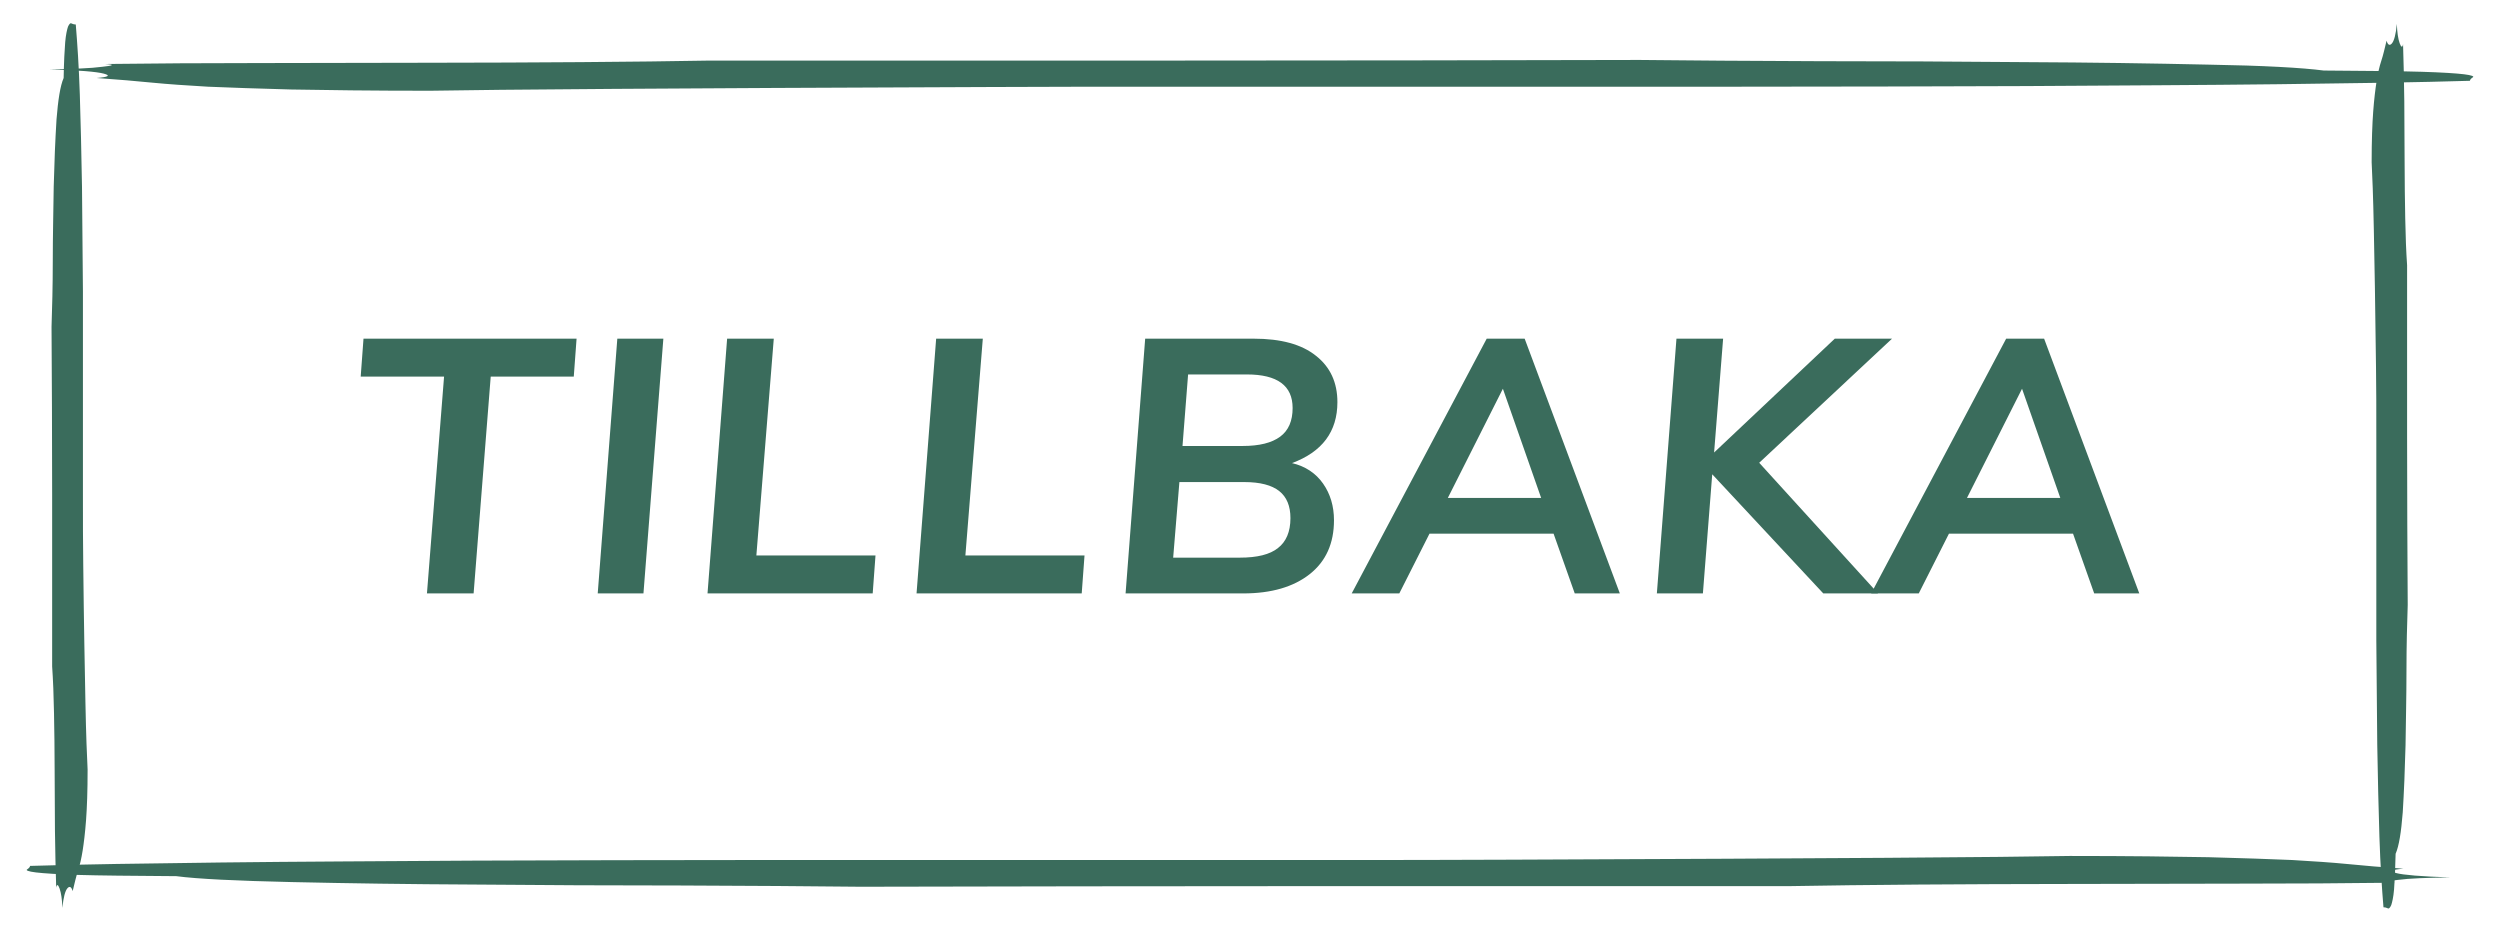<?xml version="1.0" encoding="utf-8"?>
<!-- Generator: Adobe Illustrator 16.0.0, SVG Export Plug-In . SVG Version: 6.00 Build 0)  -->
<!DOCTYPE svg PUBLIC "-//W3C//DTD SVG 1.1//EN" "http://www.w3.org/Graphics/SVG/1.1/DTD/svg11.dtd">
<svg version="1.1" id="Layer_1" xmlns="http://www.w3.org/2000/svg" xmlns:xlink="http://www.w3.org/1999/xlink" x="0px" y="0px"
	 width="443px" height="164px" viewBox="76.14 338.445 443 164" enable-background="new 76.14 338.445 443 164"
	 xml:space="preserve">
<g>
	<g>
		<path fill="#3A6C5C" d="M107.371,493.701c-7.938-0.055-13.725-0.109-17.362-0.22c-3.639-0.11-6.118-0.276-7.496-0.441
			c-1.379-0.165-1.875-0.386-1.544-0.551c0.331-0.221,0.496-0.441,0.496-0.606c8.984-0.275,20.284-0.441,33.898-0.606
			c13.669-0.165,28.551-0.221,44.811-0.331c16.261-0.055,33.127-0.11,50.765-0.11c17.583,0,34.67,0,51.26,0
			c16.591,0,31.914,0,46.079,0c14.166,0,25.906,0,35.221-0.055c28.662-0.11,50.93-0.221,66.804-0.331
			c15.874-0.109,26.732-0.22,32.63-0.33c10.363,0,18.575,0.11,24.583,0.221c6.009,0.165,10.969,0.33,14.772,0.496
			c3.803,0.22,7.055,0.44,9.866,0.716c2.756,0.275,6.008,0.552,9.866,0.827c-2.095,0.165-2.536,0.44-1.268,0.771
			c1.212,0.331,4.409,0.606,9.59,0.771c-4.134,0.056-7.275,0.166-9.314,0.441c-2.095,0.221-2.26,0.386-0.496,0.496
			c-8.654,0.11-17.858,0.165-27.725,0.165s-19.567,0.056-29.269,0.056c-9.646,0-18.795,0.055-27.448,0.109
			c-8.599,0.056-16.205,0.166-22.765,0.276c-26.566,0-54.347,0-83.394,0c-28.992,0-56.111,0.055-81.3,0.11
			c-8.984-0.11-19.567-0.166-31.858-0.221c-12.236,0-24.363-0.056-36.269-0.166c-11.905-0.055-22.764-0.22-32.63-0.44
			S111.174,494.197,107.371,493.701z"/>
	</g>
	<g>
		<path fill="#3A6C5C" d="M87.418,352.268c0.055-2.921,0.165-5.016,0.275-6.339s0.331-2.26,0.496-2.756
			c0.221-0.496,0.44-0.717,0.661-0.551c0.221,0.11,0.496,0.166,0.717,0.166c0.275,3.307,0.551,7.386,0.717,12.401
			c0.165,4.961,0.275,10.417,0.386,16.37c0.055,5.953,0.11,12.126,0.165,18.52c0,6.449,0,12.677,0,18.741c0,6.062,0,11.685,0,16.811
			c0,5.182,0,9.48,0.056,12.843c0.109,10.473,0.275,18.63,0.386,24.418c0.11,5.787,0.275,9.756,0.386,11.905
			c0,3.803-0.11,6.779-0.275,8.984c-0.166,2.205-0.387,4.023-0.606,5.401c-0.221,1.378-0.496,2.591-0.827,3.583
			s-0.606,2.204-0.937,3.583c-0.221-0.772-0.552-0.938-0.938-0.496c-0.386,0.44-0.717,1.598-0.882,3.472
			c-0.055-1.488-0.221-2.646-0.496-3.417s-0.496-0.827-0.606-0.165c-0.11-3.143-0.165-6.504-0.221-10.143
			c0-3.582-0.055-7.165-0.055-10.692s-0.055-6.89-0.11-10.032c-0.055-3.142-0.165-5.952-0.331-8.322c0-9.701,0-19.843,0-30.48
			c0-10.583-0.055-20.505-0.109-29.709c0.109-3.252,0.22-7.166,0.22-11.63c0-4.464,0.11-8.874,0.166-13.228
			c0.11-4.354,0.275-8.323,0.496-11.906C86.426,356.181,86.812,353.646,87.418,352.268z"/>
	</g>
	<g>
		<path fill="#3A6C5C" d="M500.642,489.733c-0.056,2.921-0.166,5.016-0.276,6.338c-0.109,1.323-0.33,2.26-0.496,2.756
			c-0.22,0.496-0.44,0.717-0.661,0.552c-0.221-0.11-0.496-0.165-0.717-0.165c-0.275-3.308-0.551-7.387-0.716-12.402
			c-0.166-4.961-0.276-10.417-0.386-16.37c-0.056-5.953-0.11-12.126-0.166-18.52c0-6.449,0-12.678,0-18.74
			c0-6.063,0-11.686,0-16.812c0-5.181,0-9.48-0.055-12.843c-0.11-10.472-0.275-18.63-0.386-24.417
			c-0.11-5.788-0.275-9.756-0.386-11.906c0-3.803,0.11-6.78,0.275-8.984s0.386-4.024,0.606-5.402c0.22-1.378,0.496-2.59,0.826-3.583
			c0.331-0.992,0.606-2.205,0.938-3.583c0.221,0.771,0.551,0.937,0.937,0.496s0.717-1.599,0.882-3.473
			c0.056,1.488,0.221,2.646,0.496,3.417c0.276,0.771,0.496,0.827,0.606,0.165c0.11,3.142,0.165,6.504,0.221,10.142
			c0,3.583,0.055,7.166,0.055,10.693c0,3.528,0.056,6.89,0.11,10.032c0.056,3.142,0.166,5.953,0.331,8.323
			c0,9.701,0,19.842,0,30.481c0,10.582,0.055,20.504,0.11,29.709c-0.11,3.252-0.221,7.165-0.221,11.63
			c0,4.464-0.11,8.874-0.165,13.229c-0.11,4.354-0.276,8.322-0.496,11.905C501.634,485.875,501.248,488.355,500.642,489.733z"/>
	</g>
	<g>
		<path fill="#3A6C5C" d="M487.909,350.944c7.937,0.055,13.725,0.11,17.362,0.221s6.118,0.275,7.496,0.441s1.874,0.386,1.543,0.551
			c-0.331,0.22-0.496,0.441-0.496,0.606c-8.984,0.275-20.283,0.44-33.897,0.606c-13.67,0.166-28.552,0.221-44.812,0.331
			c-16.26,0.055-33.126,0.11-50.765,0.11c-17.583,0-34.669,0-51.26,0s-31.914,0-46.079,0s-25.905,0-35.221,0.055
			c-28.662,0.11-50.93,0.221-66.804,0.331c-15.874,0.11-26.732,0.221-32.63,0.331c-10.362,0-18.575-0.11-24.583-0.221
			c-6.008-0.165-10.969-0.331-14.771-0.496c-3.804-0.22-7.056-0.441-9.866-0.716c-2.756-0.276-6.009-0.551-9.866-0.827
			c2.094-0.166,2.535-0.441,1.268-0.772c-1.213-0.331-4.41-0.606-9.591-0.771c4.134-0.055,7.275-0.166,9.315-0.441
			c2.094-0.221,2.26-0.386,0.496-0.496c8.653-0.11,17.858-0.166,27.725-0.166s19.566-0.055,29.268-0.055
			c9.646,0,18.795-0.055,27.449-0.11c8.599-0.055,16.204-0.166,22.764-0.276c26.567,0,54.347,0,83.395,0
			c28.992,0,56.11-0.055,81.3-0.11c8.984,0.11,19.566,0.166,31.858,0.221c12.236,0,24.362,0.055,36.268,0.166
			c11.905,0.055,22.764,0.22,32.63,0.441C477.272,350.062,484.106,350.448,487.909,350.944z"/>
	</g>
</g>
<g>
	<path fill="#3A6C5C" d="M151.796,443.599l3.032-38.417h-14.772l0.496-6.725h37.757l-0.496,6.725h-14.717l-3.031,38.417H151.796z"/>
	<path fill="#3A6C5C" d="M182.057,443.599l3.472-45.142h8.158l-3.527,45.142H182.057z"/>
	<path fill="#3A6C5C" d="M201.513,443.599l3.473-45.142h8.268l-3.086,38.417h21.11l-0.496,6.725H201.513z"/>
	<path fill="#3A6C5C" d="M238.553,443.599l3.473-45.142h8.268l-3.087,38.417h21.11l-0.496,6.725H238.553z"/>
	<path fill="#3A6C5C" d="M310.593,424.142c1.268,1.819,1.929,3.969,1.929,6.504c0,4.079-1.433,7.276-4.299,9.536
		s-6.779,3.417-11.795,3.417h-20.835l3.472-45.142h19.237c4.795,0,8.487,0.992,11.023,3.031c2.535,1.984,3.803,4.74,3.803,8.213
		c0,5.236-2.701,8.818-8.047,10.803C307.451,421.056,309.325,422.323,310.593,424.142z M302.601,435.552
		c1.433-1.103,2.205-2.866,2.205-5.292c0-2.149-0.662-3.748-1.984-4.795c-1.323-1.047-3.362-1.599-6.229-1.599h-11.465
		l-1.103,13.394h11.796C298.907,437.26,301.167,436.709,302.601,435.552z M286.671,404.795l-0.992,12.678h10.639
		c2.976,0,5.181-0.551,6.669-1.653s2.205-2.812,2.205-5.071c0-3.969-2.701-5.953-8.103-5.953H286.671z"/>
	<path fill="#3A6C5C" d="M355.184,443.599l-3.748-10.583h-21.992l-5.347,10.583h-8.434l23.922-45.142h6.725l16.866,45.142H355.184z
		 M332.696,426.678h16.535l-6.779-19.347L332.696,426.678z"/>
	<path fill="#3A6C5C" d="M411.405,398.457l-23.535,21.992l21.055,23.149h-9.701l-19.677-21.11l-1.653,21.11h-8.158l3.473-45.142
		h8.268l-1.598,20.173l21.386-20.173H411.405L411.405,398.457z"/>
	<path fill="#3A6C5C" d="M447.232,443.599l-3.748-10.583h-21.992l-5.347,10.583h-8.434l23.922-45.142h6.725l16.866,45.142H447.232z
		 M424.688,426.678h16.536l-6.779-19.347L424.688,426.678z"/>
</g>
</svg>
